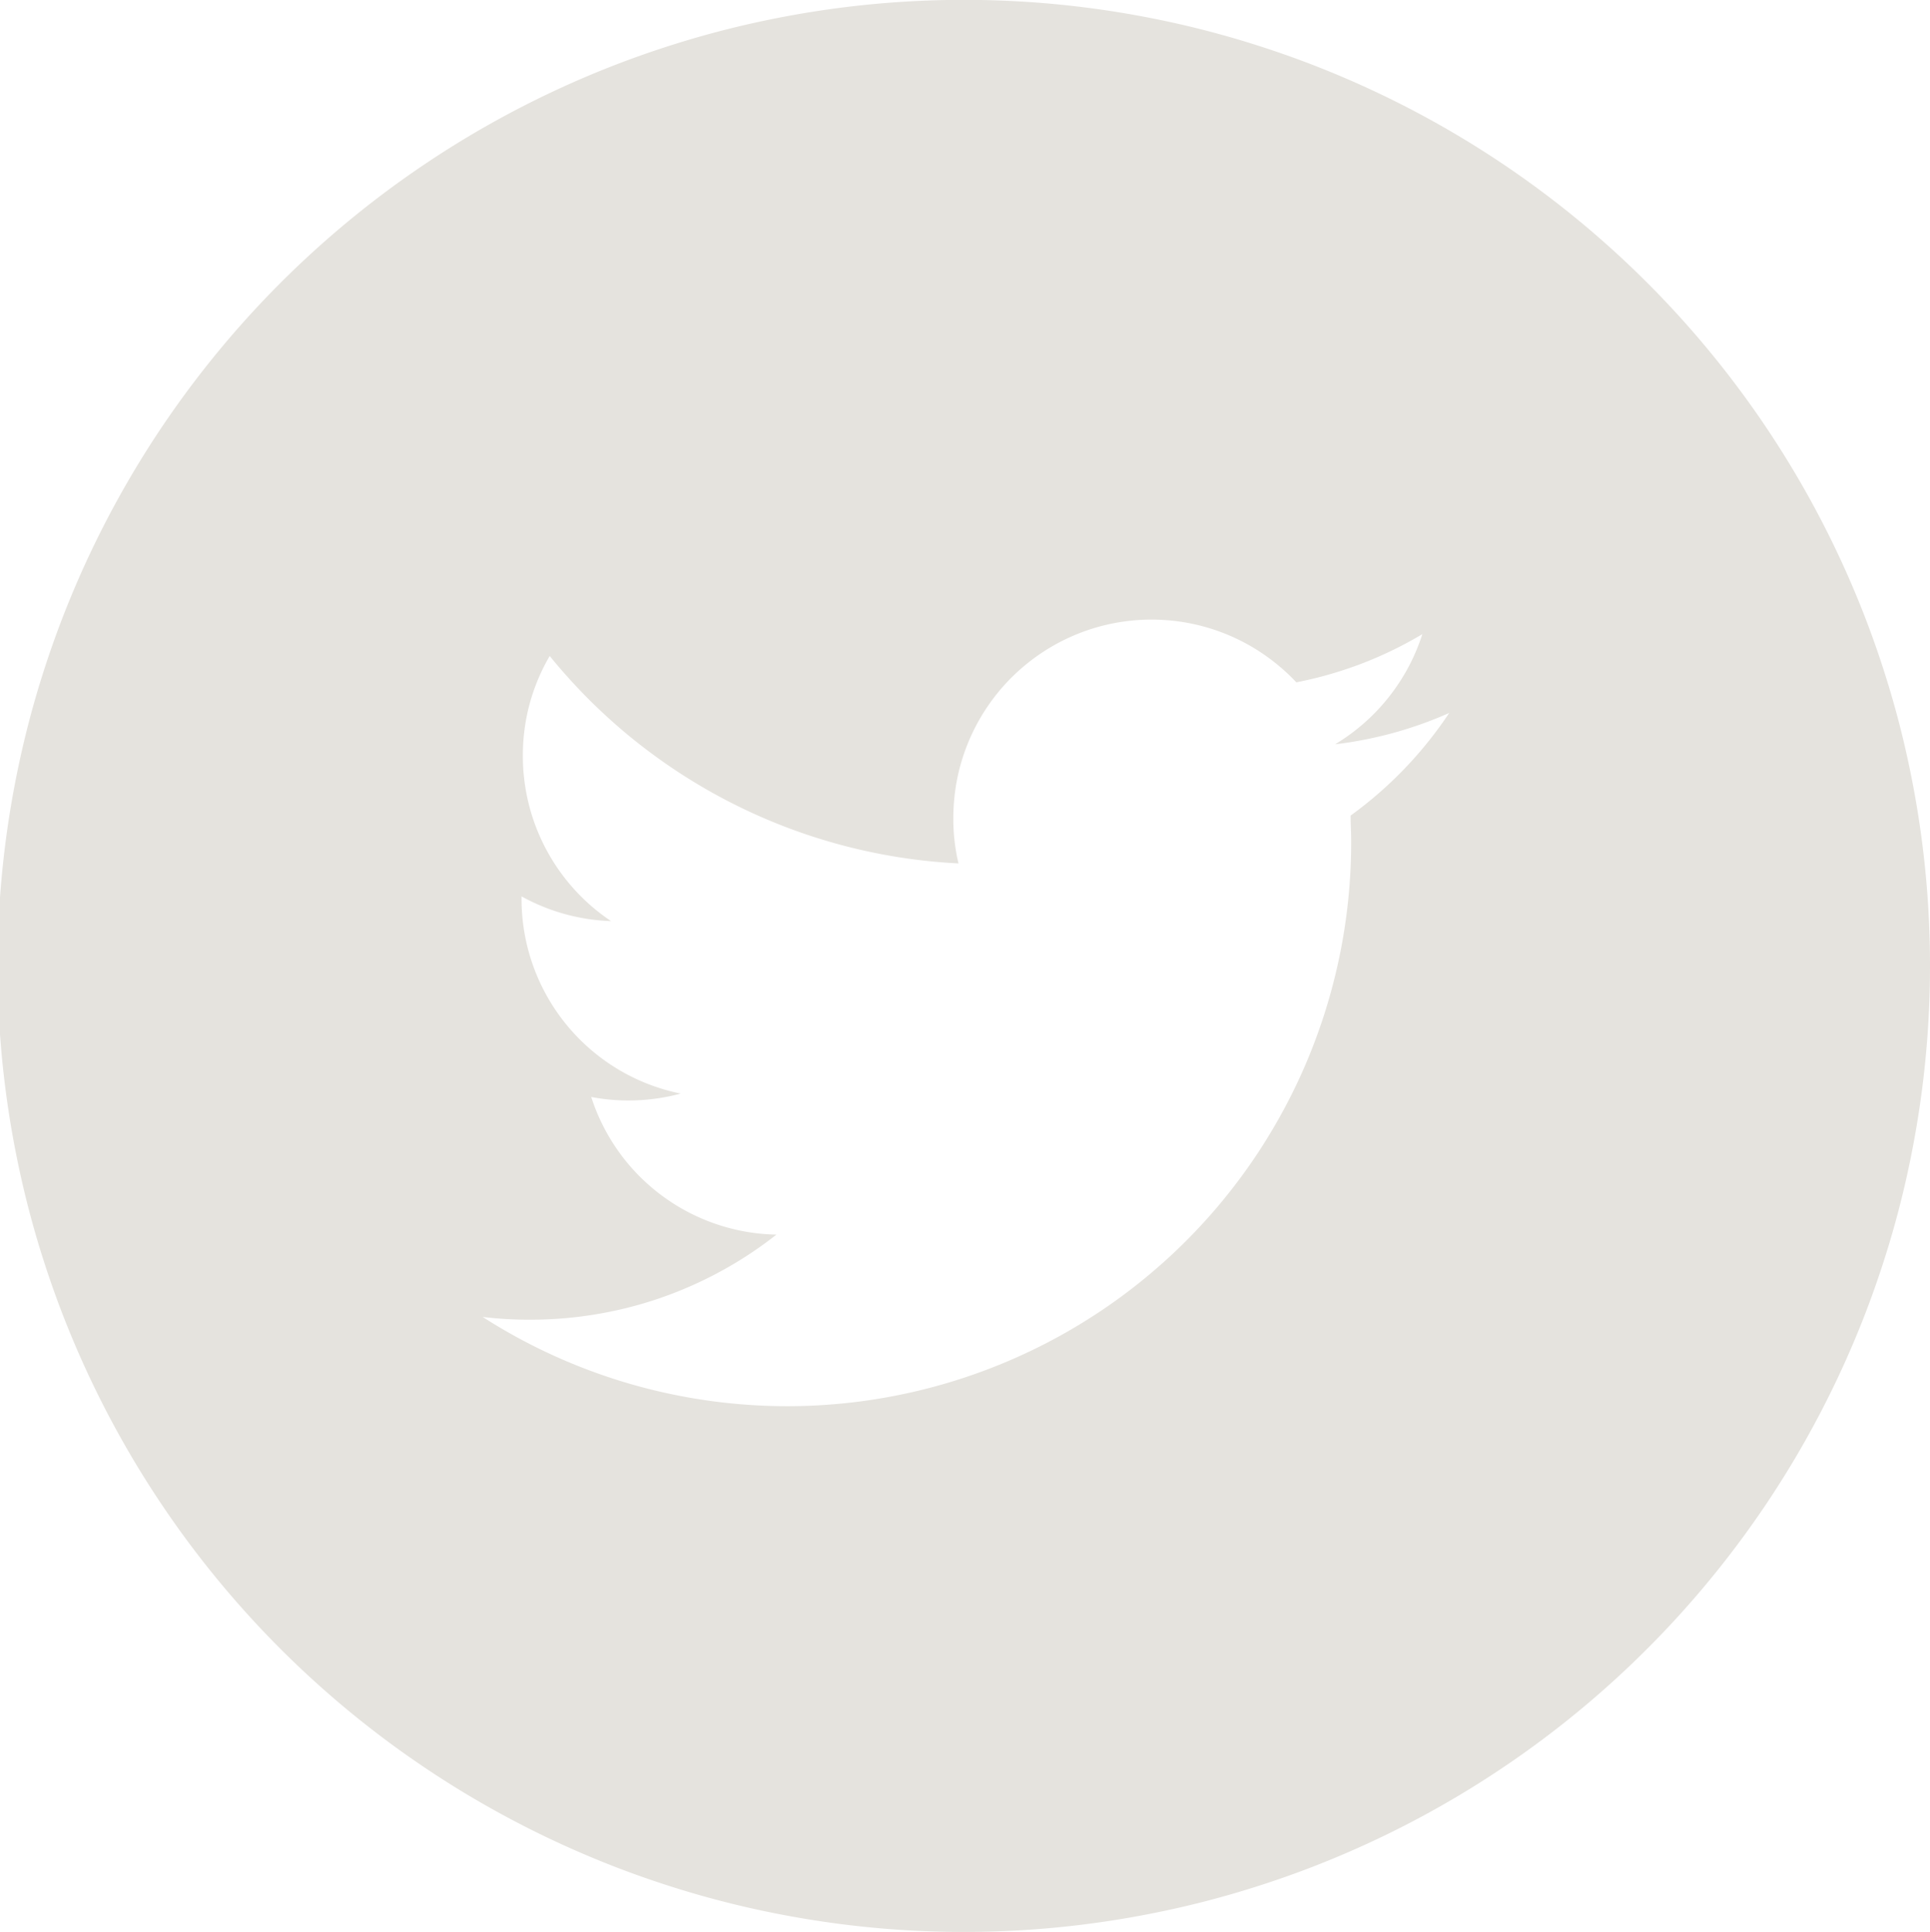 <svg xmlns="http://www.w3.org/2000/svg" width="28.035" height="28.07" viewBox="0 0 28.035 28.07">
  <path id="Path_8" data-name="Path 8" d="M14.019,0A14.035,14.035,0,1,0,28.035,14.037,14.028,14.028,0,0,0,14.019,0Zm5.6,11.851c0,.122.008.247.008.374a8.193,8.193,0,0,1-12.616,6.91,5.592,5.592,0,0,0,.687.04,5.77,5.77,0,0,0,3.58-1.236,2.881,2.881,0,0,1-2.69-2,2.838,2.838,0,0,0,.539.051,2.9,2.9,0,0,0,.76-.1,2.886,2.886,0,0,1-2.311-2.829v-.036a2.879,2.879,0,0,0,1.3.359,2.886,2.886,0,0,1-1.281-2.4,2.853,2.853,0,0,1,.39-1.452,8.173,8.173,0,0,0,5.938,3.014,2.764,2.764,0,0,1-.075-.658,2.88,2.88,0,0,1,4.982-1.973,5.688,5.688,0,0,0,1.831-.7,2.9,2.9,0,0,1-1.267,1.6,5.737,5.737,0,0,0,1.657-.455A5.81,5.81,0,0,1,19.616,11.853Z" transform="translate(0 -0.002)" fill="#e5e3de"/>
</svg>

